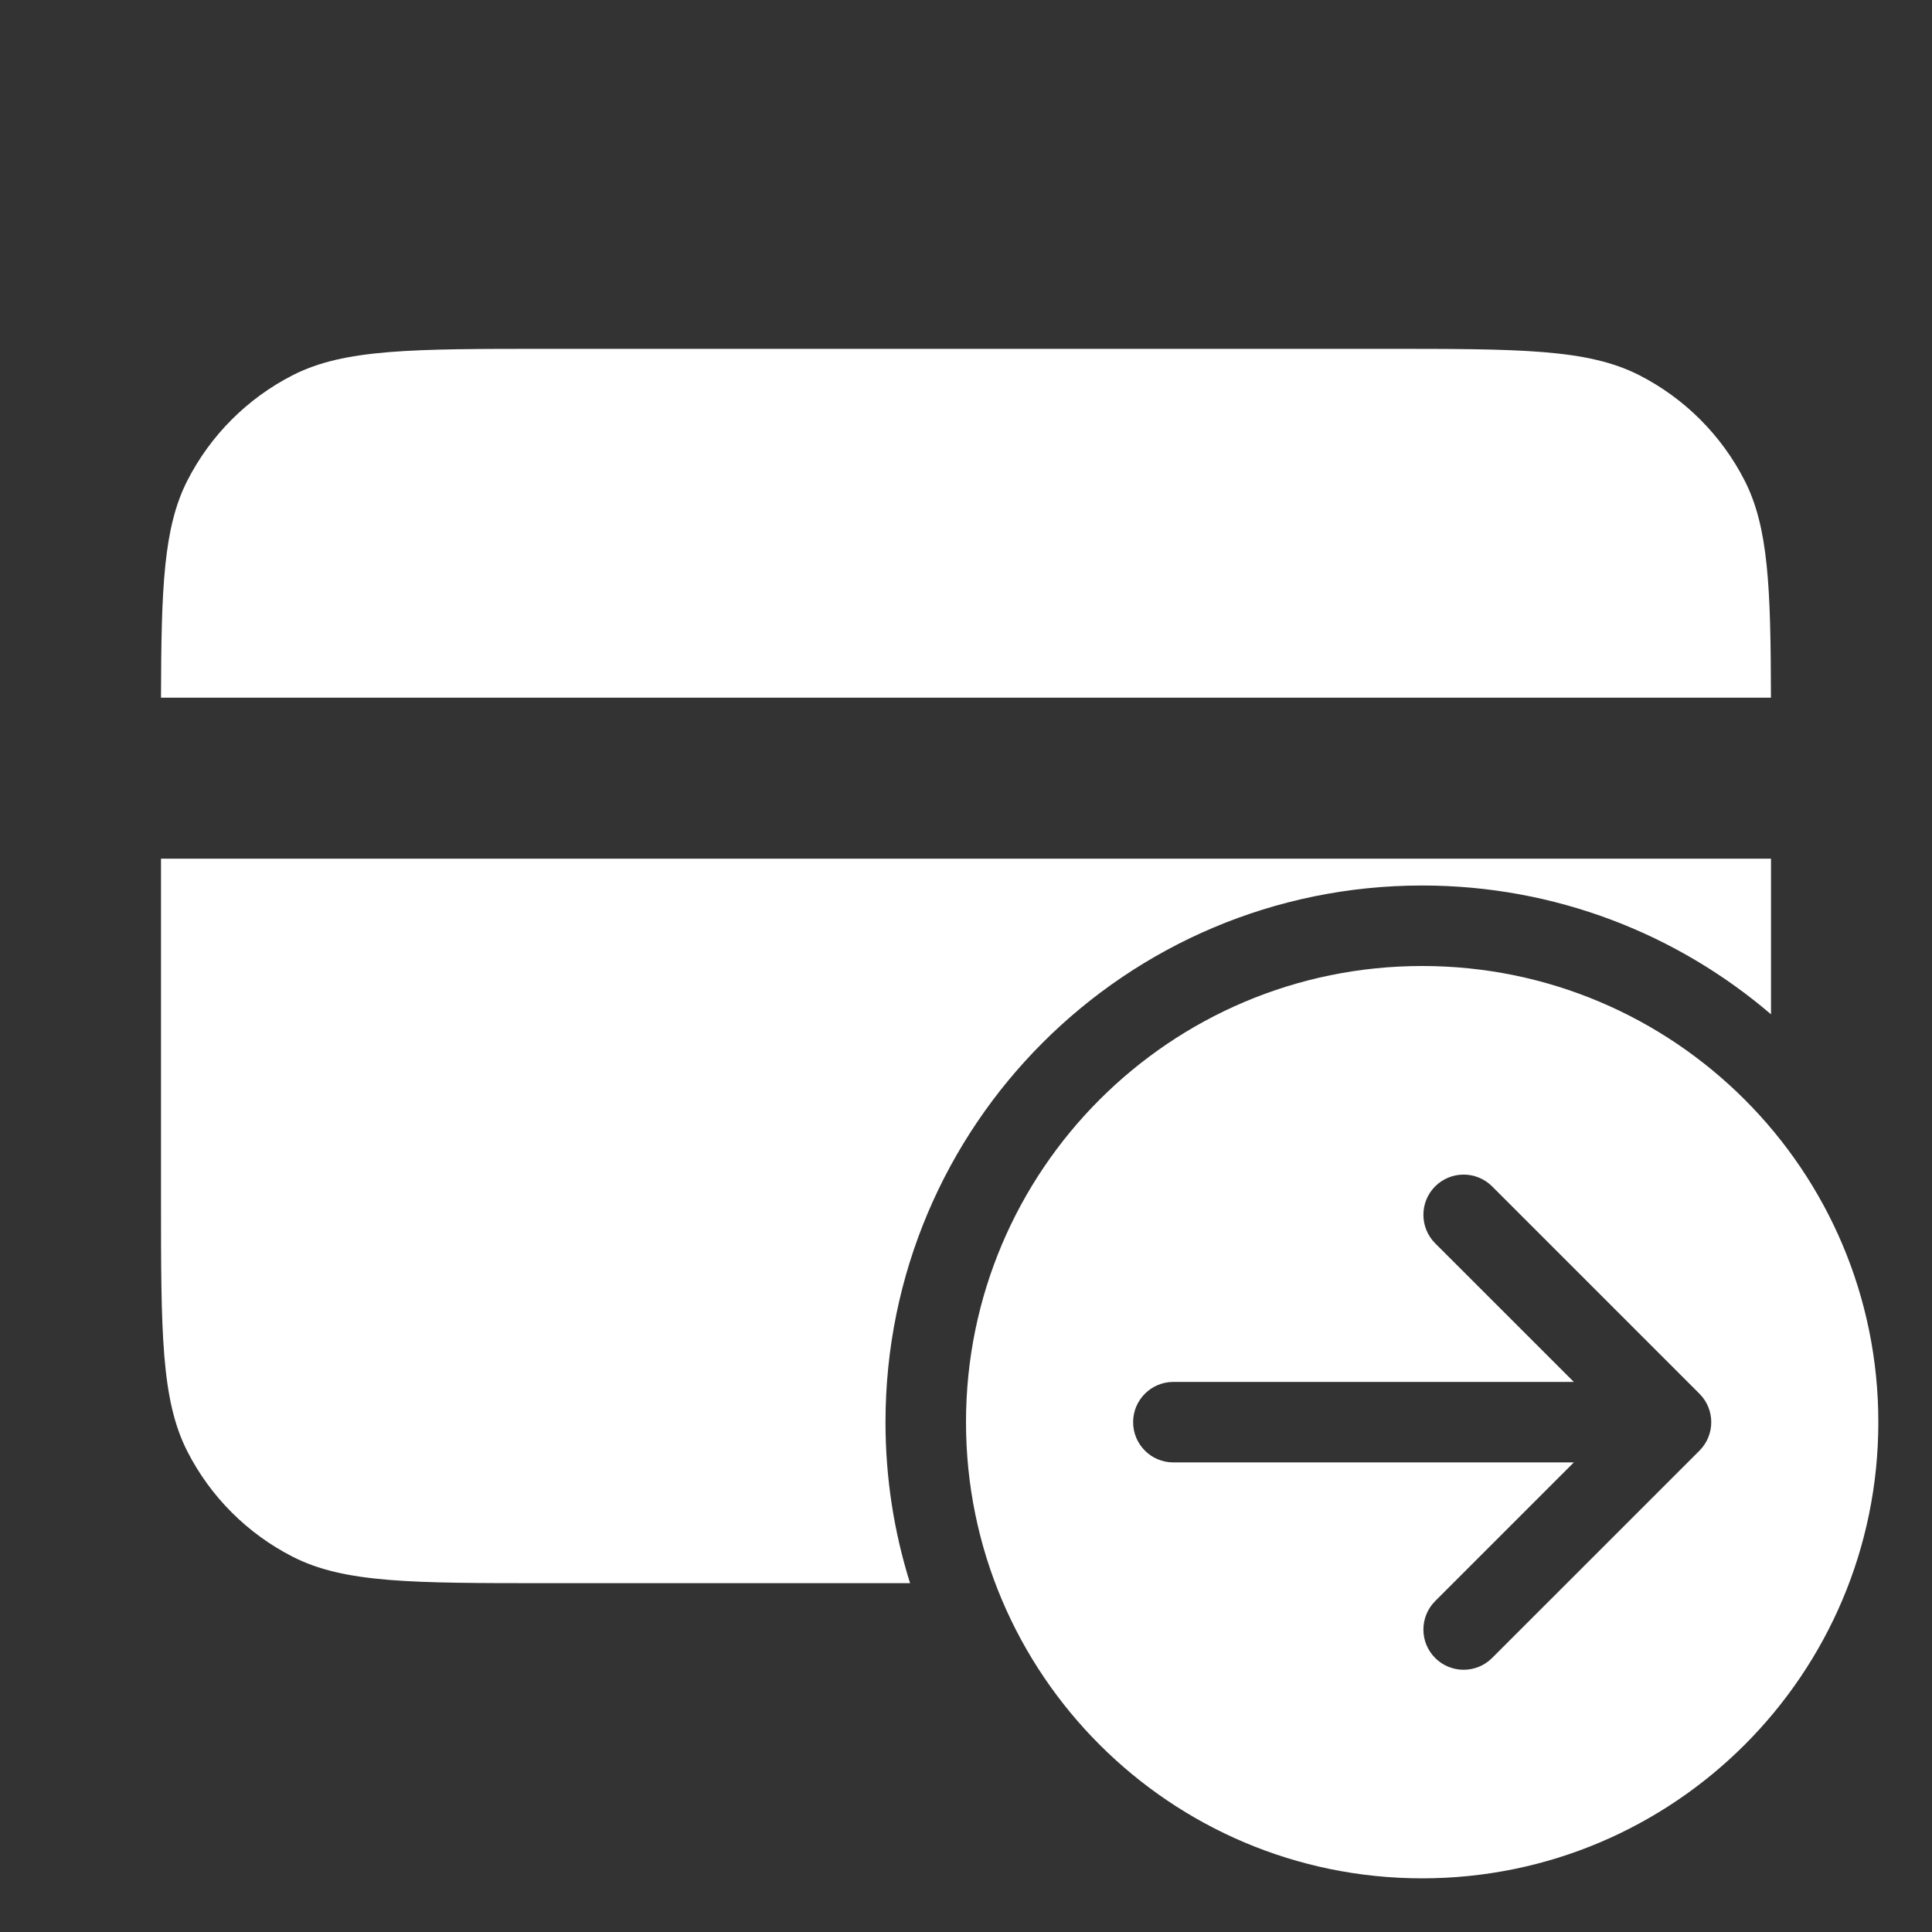 <svg width="36" height="36" viewBox="0 0 36 36" fill="none" xmlns="http://www.w3.org/2000/svg">
<rect x="0" y="0" width="36" height="36" fill="#333333" stroke="none"/>
<path fill-rule="evenodd" clip-rule="evenodd" d="M3 13C3.005 10.938 3.048 9.826 3.49 8.957C3.922 8.11 4.61 7.422 5.457 6.99C6.42 6.5 7.68 6.5 10.2 6.5H25.8C28.32 6.5 29.58 6.5 30.543 6.99C31.39 7.422 32.078 8.11 32.51 8.957C32.952 9.826 32.995 10.938 32.999 13H3ZM3 16H33V18.9C31.252 17.404 28.982 16.5 26.5 16.5C20.977 16.5 16.5 20.977 16.5 26.5C16.5 27.545 16.66 28.553 16.958 29.5H10.2C7.68 29.5 6.42 29.5 5.457 29.009C4.61 28.578 3.922 27.89 3.49 27.043C3 26.08 3 24.82 3 22.3V16Z" fill="white"/>
<path fill-rule="evenodd" clip-rule="evenodd" d="M26.5 35C31.194 35 35 31.194 35 26.5C35 21.806 31.194 18 26.5 18C21.806 18 18 21.806 18 26.5C18 31.194 21.806 35 26.5 35ZM27.803 22.106C27.51 21.814 27.035 21.814 26.742 22.106C26.45 22.399 26.45 22.874 26.742 23.167L29.326 25.75H21.864C21.45 25.75 21.114 26.086 21.114 26.5C21.114 26.915 21.45 27.25 21.864 27.25H29.326L26.742 29.834C26.45 30.127 26.45 30.601 26.742 30.894C27.035 31.187 27.51 31.187 27.803 30.894L31.667 27.031C31.96 26.738 31.96 26.263 31.667 25.97L27.803 22.106Z" fill="white"/>
</svg>
